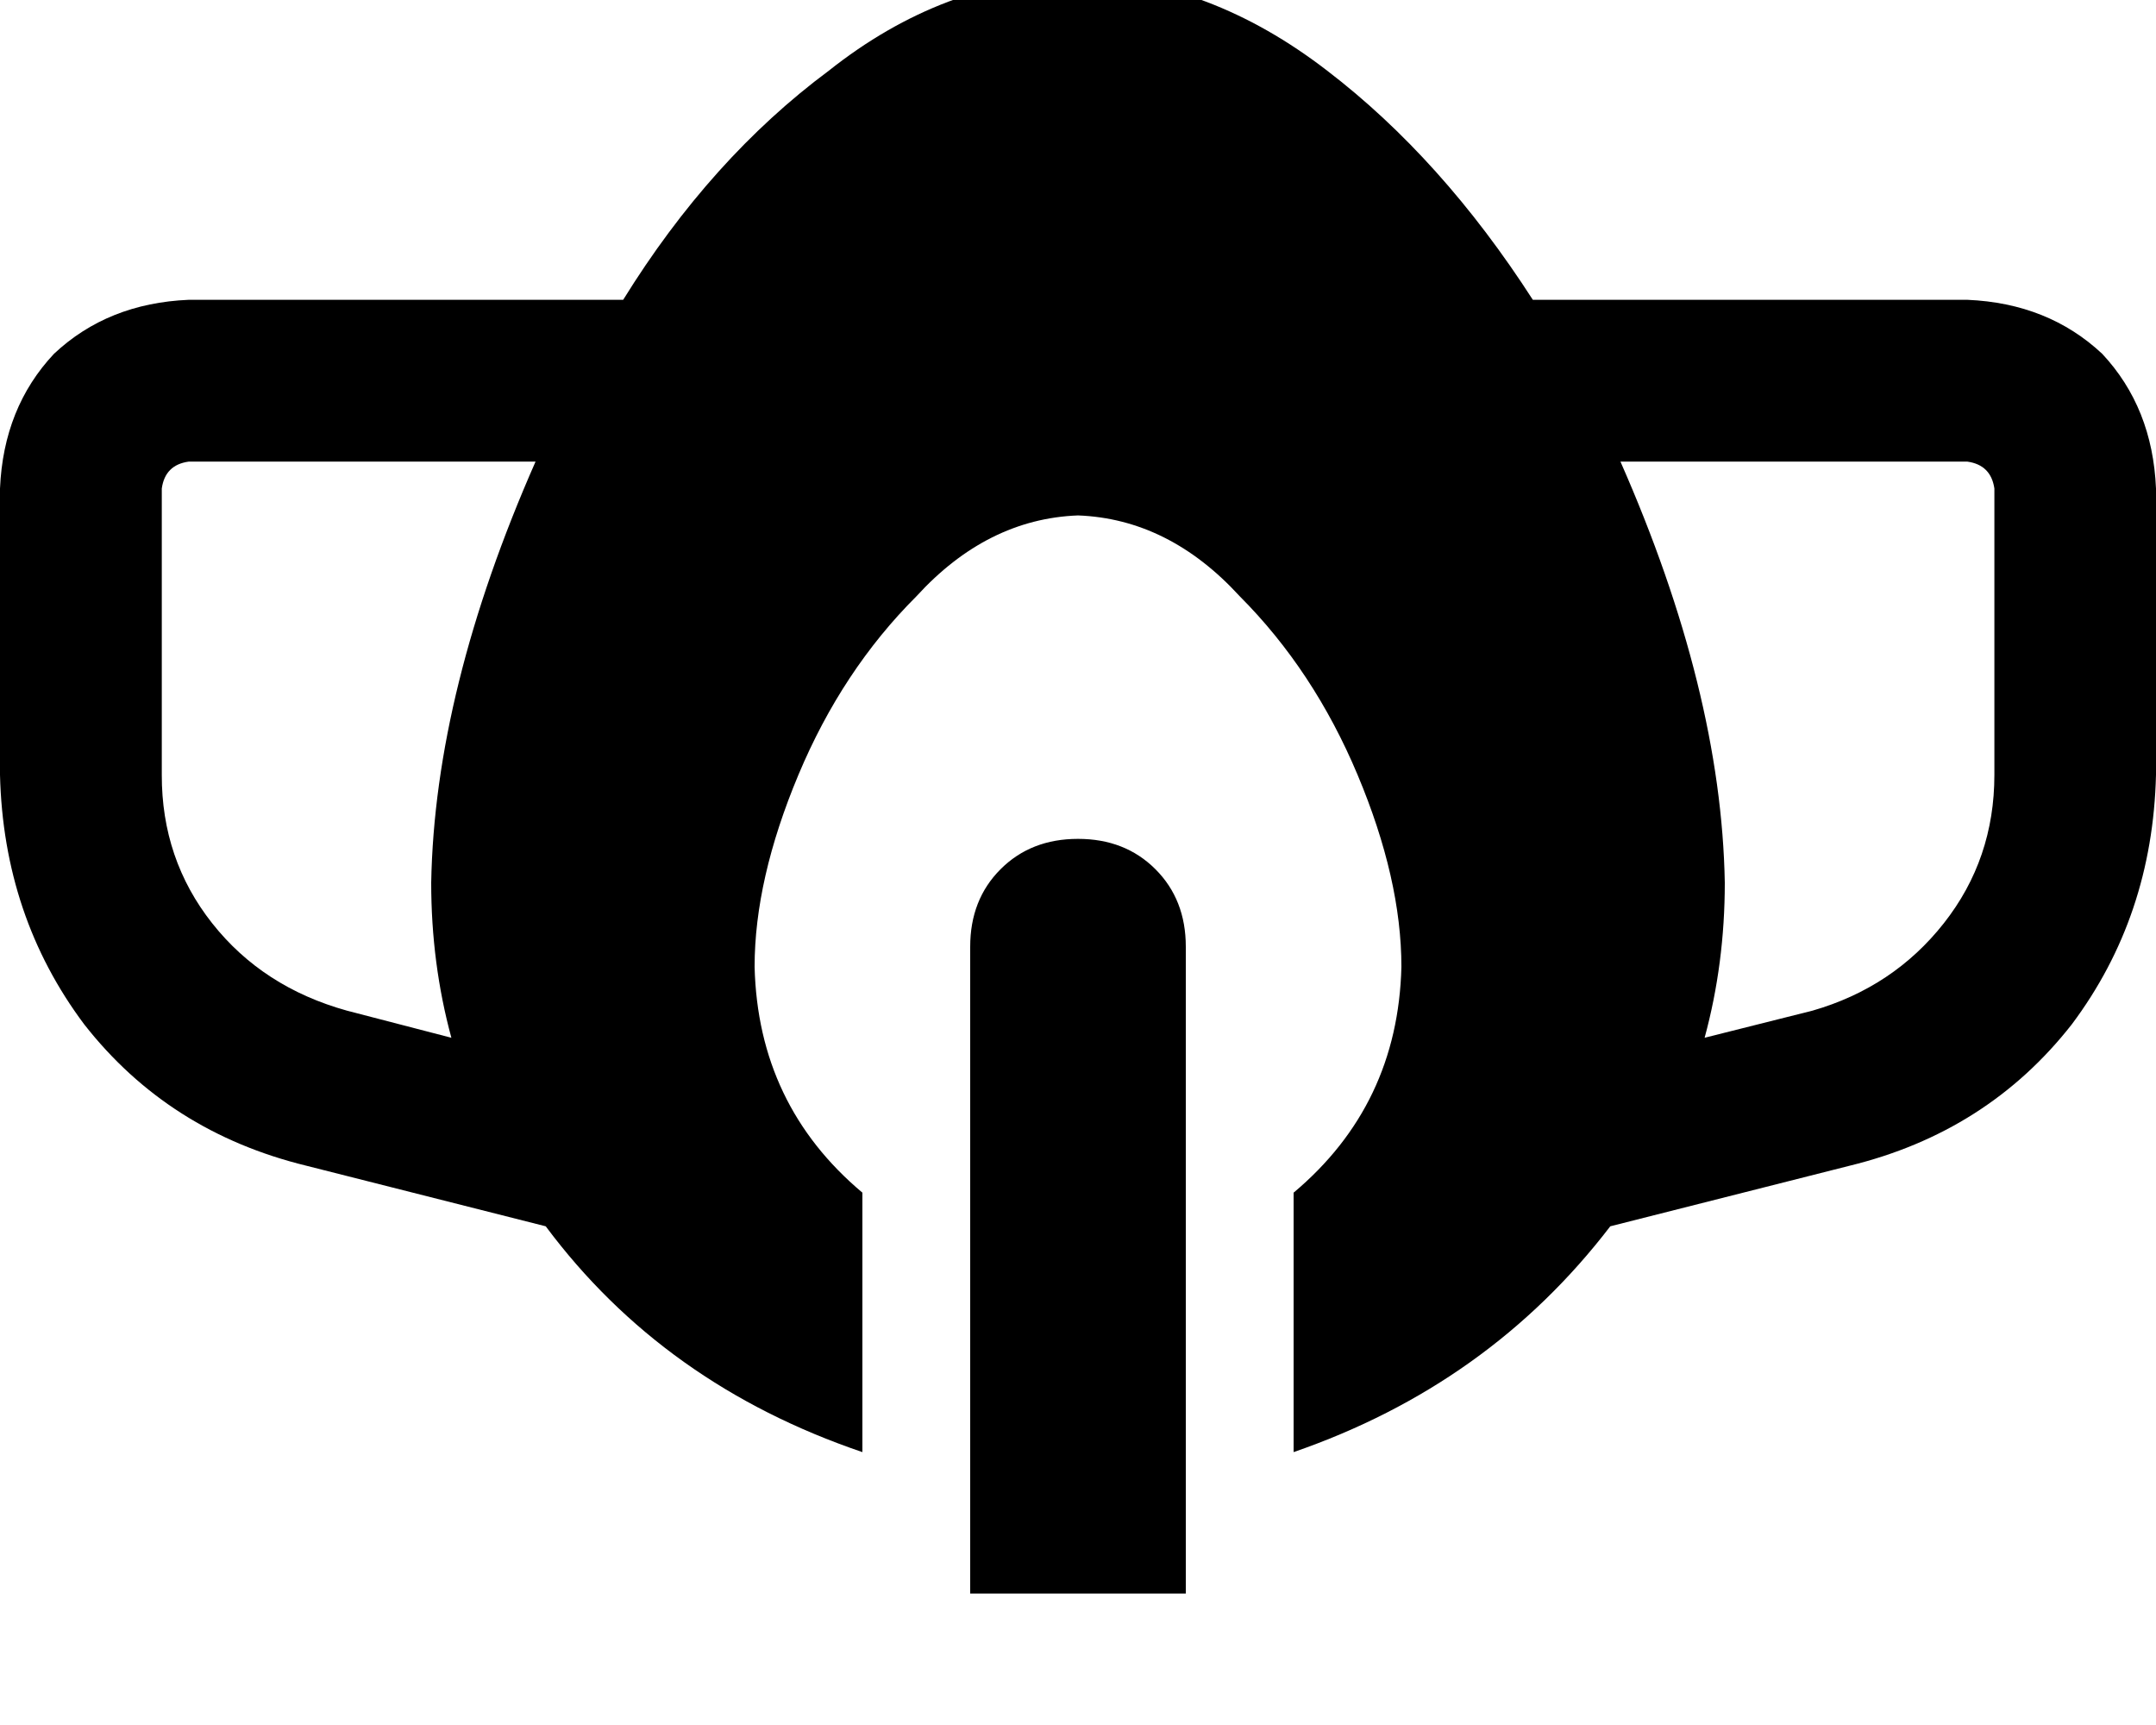 <svg height="1000" width="1250" xmlns="http://www.w3.org/2000/svg"><path d="M310.5 267.6Q252 400.4 250 511.7q0 46.9 11.7 89.9l-60.5 -15.7Q152.3 572.3 123 535.2t-29.2 -86v-166q1.9 -13.7 15.6 -15.6h201.1zm50.8 -93.8H109.4h251.9H109.4q-46.9 2 -78.1 31.3Q2 236.3 0 283.2v166q2 82.1 48.8 144.6 48.9 62.5 128.9 82l138.7 35.1q68.4 91.8 183.6 130.9V691.4Q439.5 640.6 437.5 560.5q0 -50.7 25.4 -111.3t68.4 -103.5q41 -44.9 93.7 -46.9 52.7 2 93.8 46.9 42.9 43 68.3 103.5t25.4 111.3q-2 80.1 -62.5 130.9v150.4Q863.3 802.7 933.6 710.9l138.7 -35.1q80 -19.5 128.9 -82Q1248 531.3 1250 449.2v-166q-2 -46.9 -31.2 -78.1 -31.3 -29.3 -78.2 -31.3H888.7Q835.9 91.8 769.5 41 701.2 -11.7 625 -13.7q-78.1 2 -144.5 54.7Q412.1 91.8 361.3 173.8zm578.2 93.8h201.1H939.5h201.1q13.7 1.9 15.7 15.6v166q0 48.8 -29.3 86t-76.2 50.7l-62.5 15.7q11.7 -43 11.7 -89.9Q998 400.4 939.5 267.6zm-377 281.2v375 -375 375h125v-375q0 -27.3 -17.6 -44.9T625 486.3t-44.9 17.6 -17.6 44.9z"/></svg>
